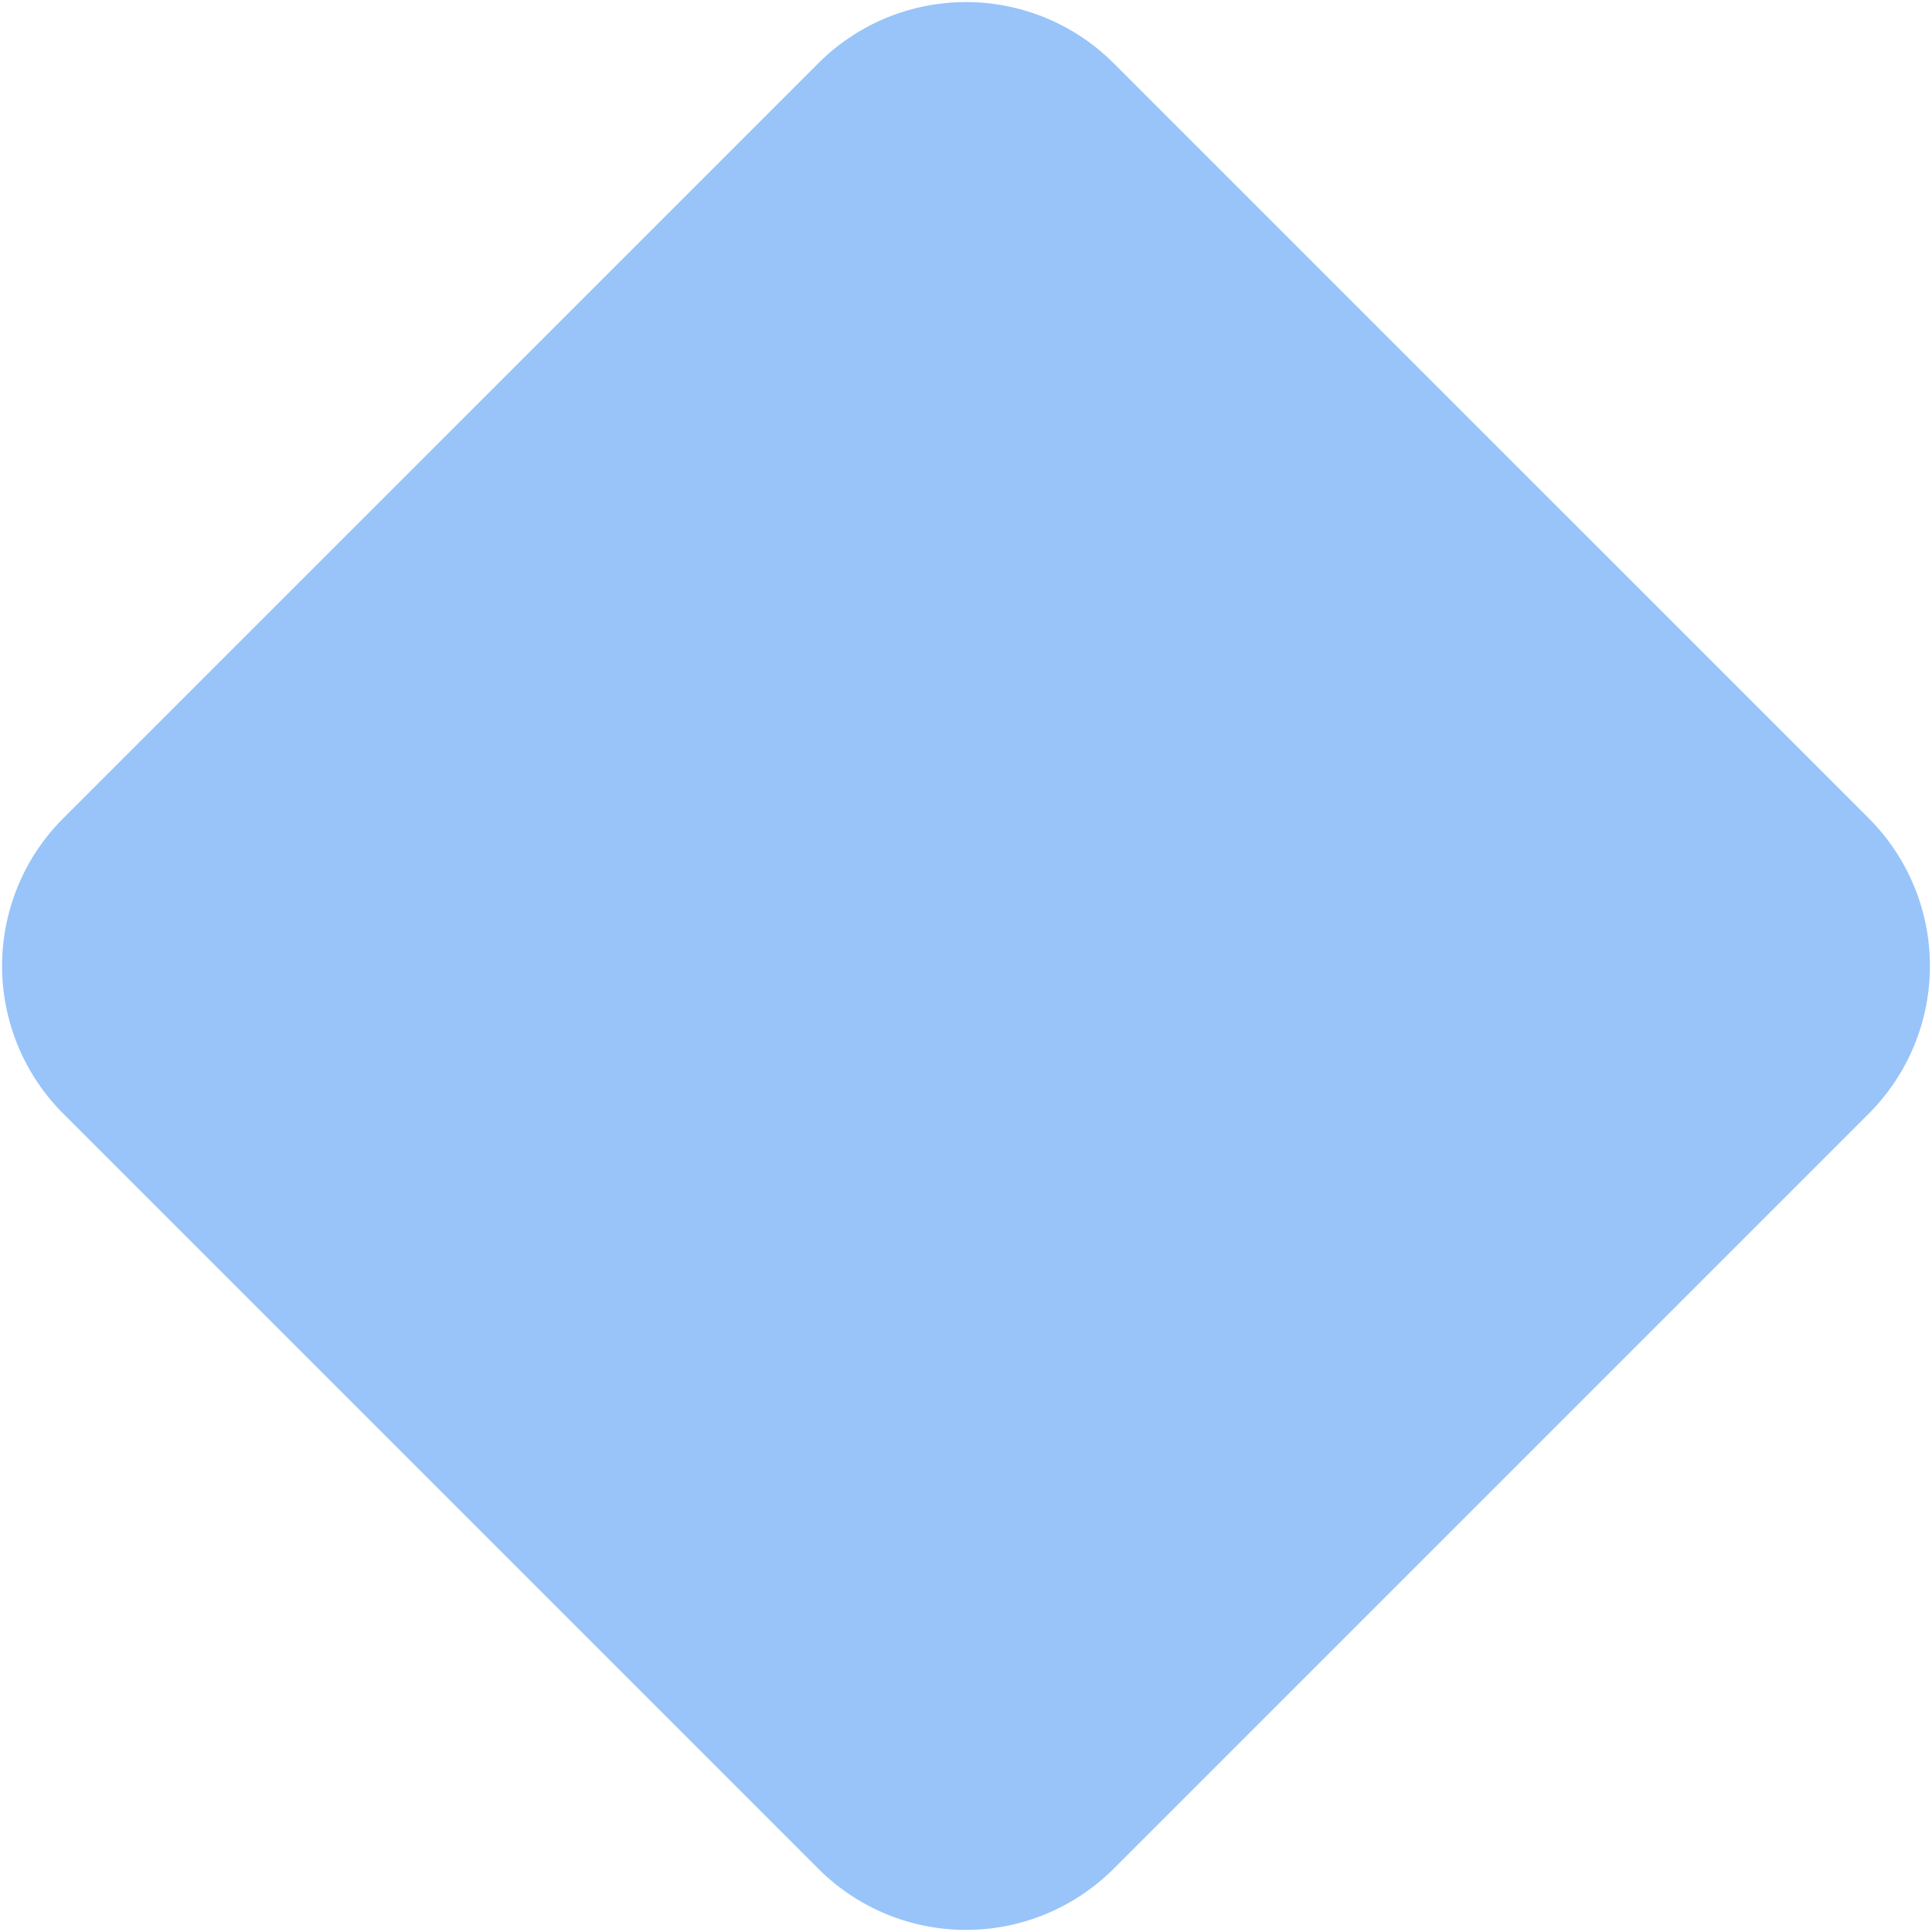<svg xmlns="http://www.w3.org/2000/svg" width="465" height="464.994" viewBox="0 0 465 464.994">
  <path id="Path_4758" data-name="Path 4758" d="M449.275,196.449,267.543,14.723a50.259,50.259,0,0,0-71.083,0L148.454,62.728,14.722,196.449a50.263,50.263,0,0,0,0,71.083l133.73,133.725,48.006,48.017a50.263,50.263,0,0,0,71.077,0l.006,0L449.275,267.54a50.26,50.26,0,0,0,.008-71.081Z" transform="translate(0.5 0.5)" fill="#98c4f9" stroke="rgba(0,0,0,0)" stroke-width="1"/>
</svg>

